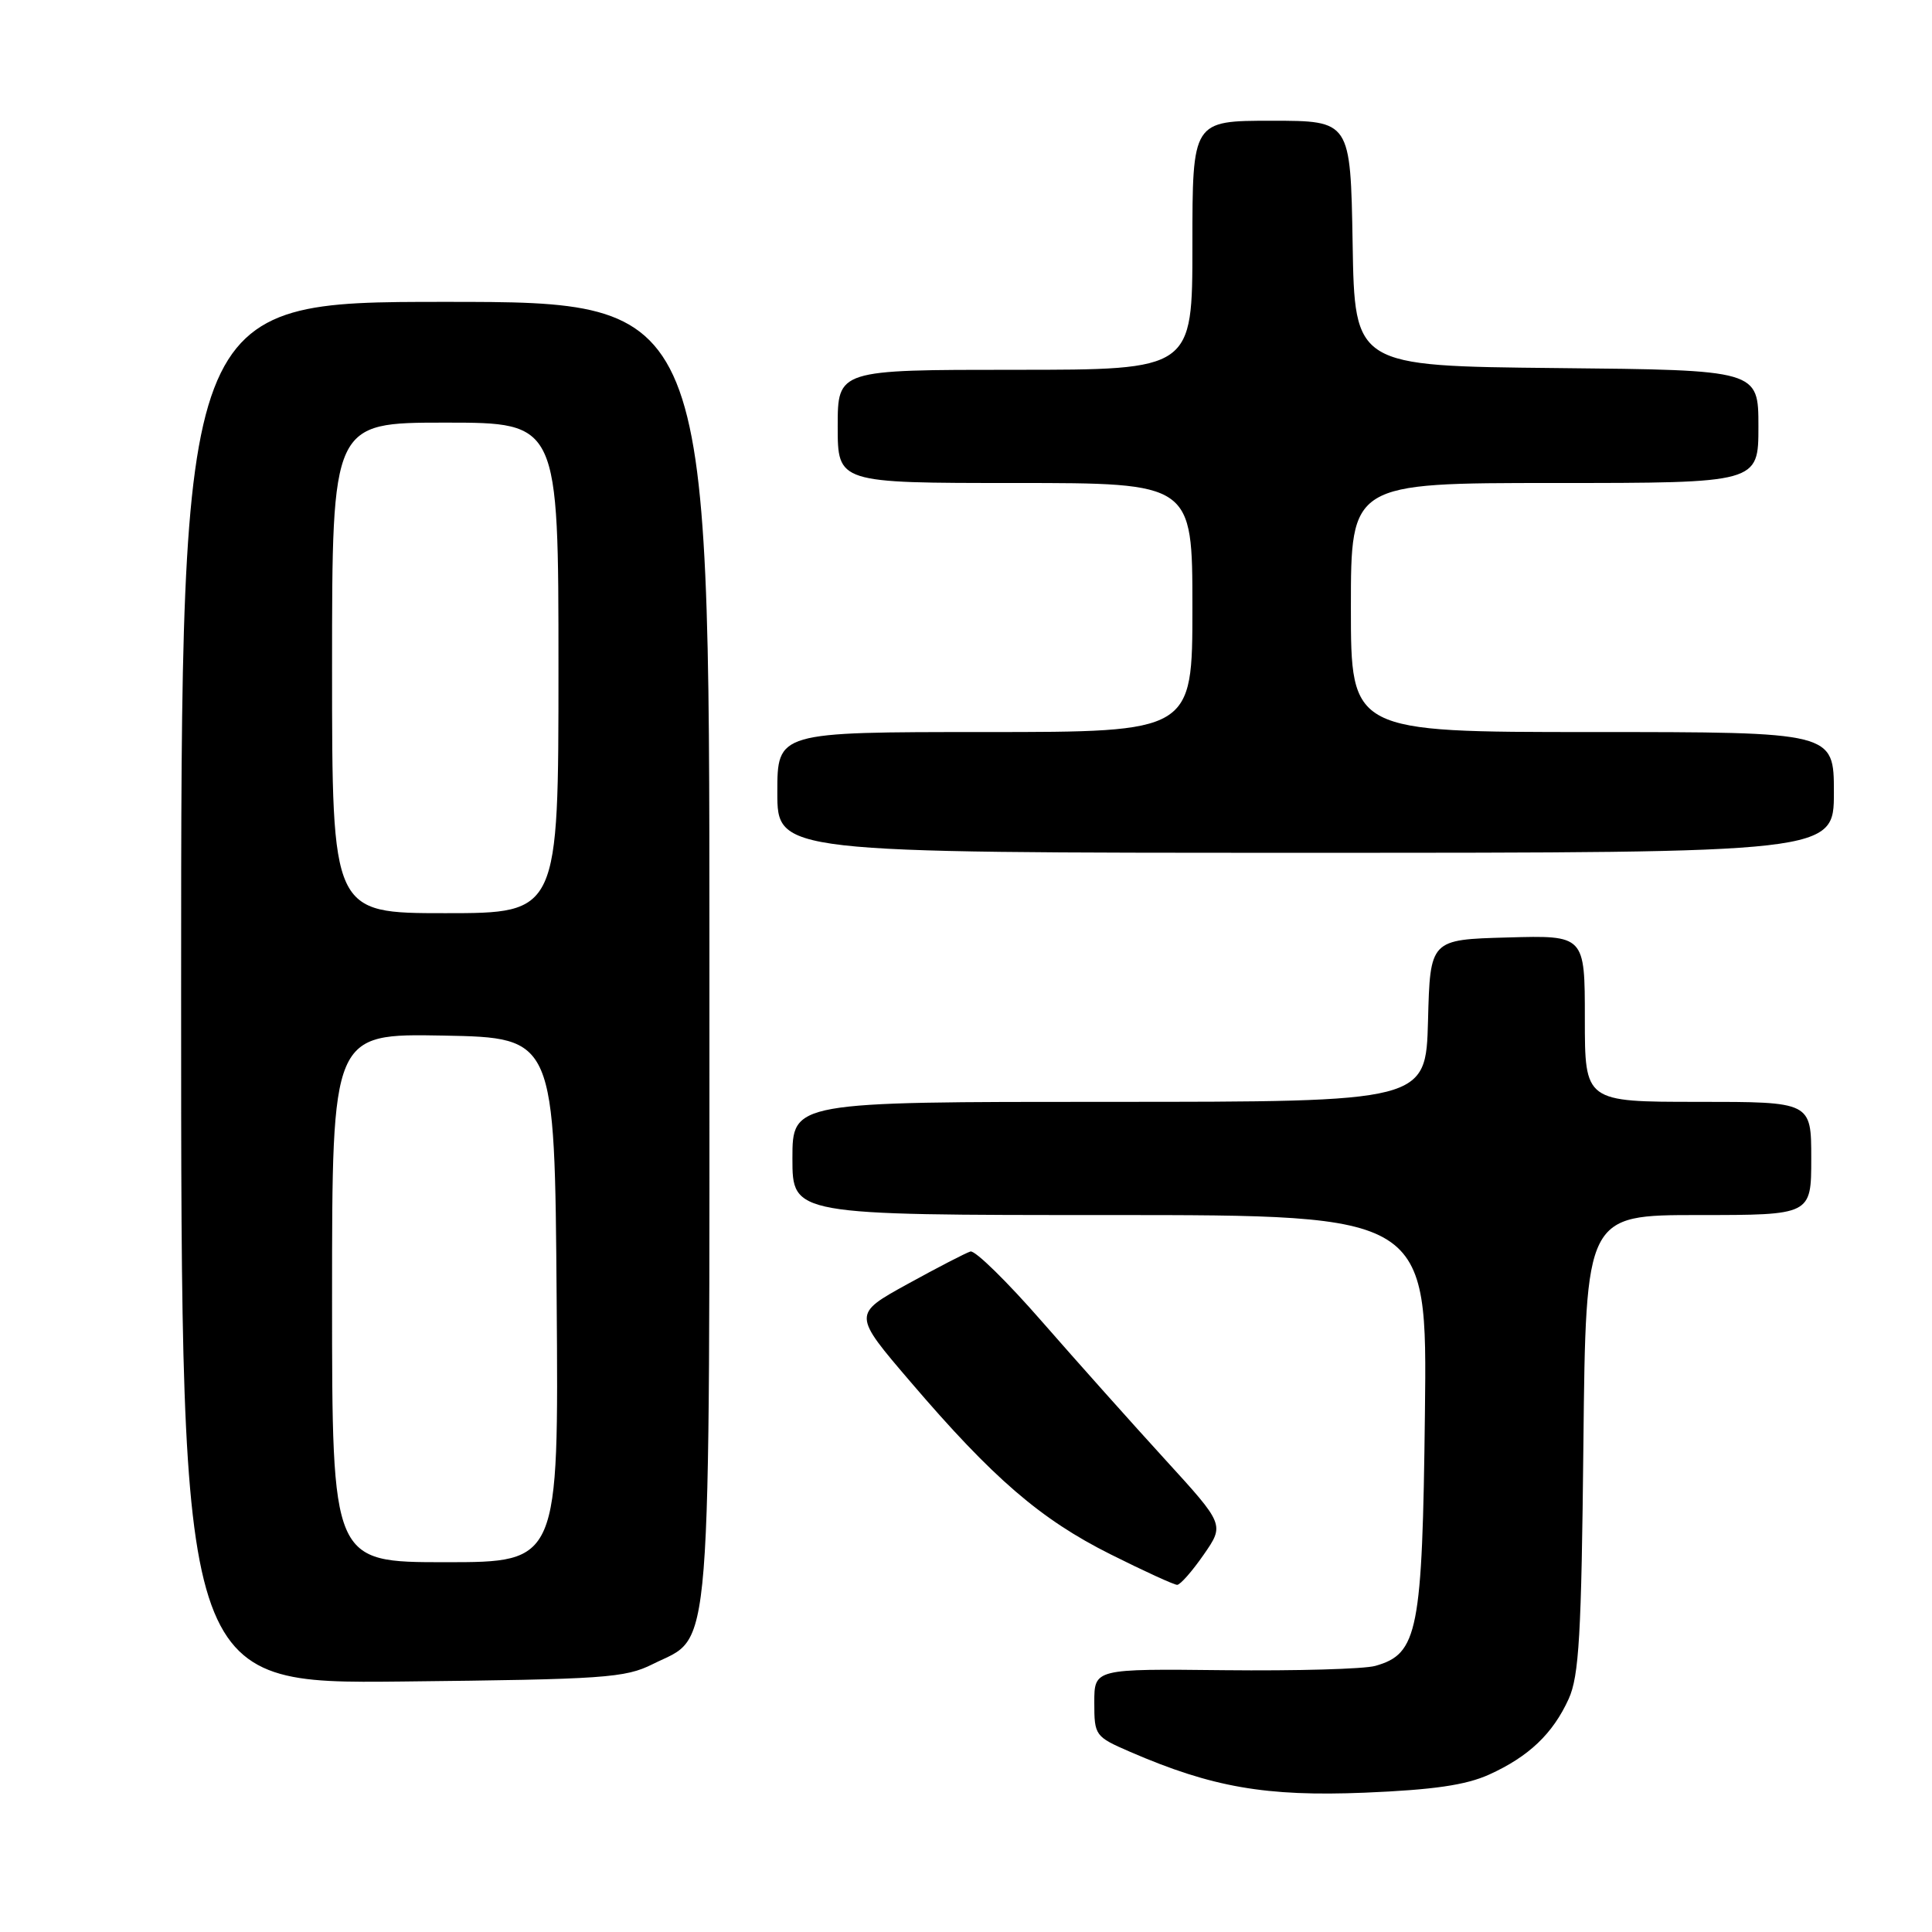 <?xml version="1.0" encoding="UTF-8" standalone="no"?>
<!DOCTYPE svg PUBLIC "-//W3C//DTD SVG 1.1//EN" "http://www.w3.org/Graphics/SVG/1.1/DTD/svg11.dtd" >
<svg xmlns="http://www.w3.org/2000/svg" xmlns:xlink="http://www.w3.org/1999/xlink" version="1.1" viewBox="0 0 256 256">
 <g >
 <path fill="currentColor"
d=" M 197.32 235.14 C 202.57 232.76 205.76 229.73 207.86 225.11 C 209.23 222.08 209.55 216.66 209.81 191.25 C 210.13 161.00 210.13 161.00 225.07 161.00 C 240.00 161.00 240.00 161.00 240.00 153.50 C 240.00 146.00 240.00 146.00 225.00 146.00 C 210.00 146.00 210.00 146.00 210.00 134.97 C 210.00 123.93 210.00 123.93 199.75 124.22 C 189.50 124.50 189.50 124.50 189.22 135.25 C 188.93 146.00 188.93 146.00 146.97 146.00 C 105.00 146.00 105.00 146.00 105.00 153.50 C 105.00 161.00 105.00 161.00 147.06 161.00 C 189.12 161.00 189.12 161.00 188.81 187.25 C 188.47 216.22 187.89 219.15 182.23 220.74 C 180.73 221.16 171.74 221.41 162.25 221.31 C 145.00 221.12 145.00 221.12 145.00 225.59 C 145.00 229.98 145.10 230.11 149.75 232.13 C 160.61 236.83 167.73 238.07 180.82 237.54 C 189.93 237.16 194.22 236.54 197.32 235.14 Z  M 86.50 220.50 C 94.46 216.52 94.00 222.33 94.00 125.75 C 94.00 40.00 94.00 40.00 59.00 40.00 C 24.00 40.00 24.00 40.00 24.00 131.56 C 24.00 223.11 24.00 223.11 53.25 222.81 C 80.15 222.52 82.82 222.34 86.50 220.50 Z  M 159.49 206.01 C 162.26 202.02 162.26 202.02 154.38 193.39 C 150.05 188.65 142.72 180.44 138.09 175.14 C 133.47 169.84 129.20 165.65 128.59 165.83 C 127.99 166.01 124.23 167.95 120.24 170.15 C 112.98 174.15 112.98 174.15 120.68 183.14 C 131.57 195.88 137.87 201.31 147.14 205.95 C 151.59 208.18 155.57 210.00 155.98 210.00 C 156.39 210.00 157.97 208.20 159.49 206.01 Z  M 243.00 105.00 C 243.00 97.00 243.00 97.00 211.00 97.00 C 179.00 97.00 179.00 97.00 179.00 80.50 C 179.00 64.00 179.00 64.00 206.00 64.00 C 233.00 64.00 233.00 64.00 233.00 56.52 C 233.00 49.03 233.00 49.03 206.25 48.77 C 179.50 48.50 179.50 48.50 179.23 32.25 C 178.95 16.00 178.95 16.00 168.48 16.00 C 158.00 16.00 158.00 16.00 158.00 32.50 C 158.00 49.00 158.00 49.00 134.50 49.00 C 111.00 49.00 111.00 49.00 111.00 56.50 C 111.00 64.00 111.00 64.00 134.50 64.00 C 158.00 64.00 158.00 64.00 158.00 80.50 C 158.00 97.00 158.00 97.00 130.50 97.00 C 103.00 97.00 103.00 97.00 103.00 105.00 C 103.00 113.00 103.00 113.00 173.00 113.00 C 243.00 113.00 243.00 113.00 243.00 105.00 Z  M 44.00 171.97 C 44.00 136.95 44.00 136.95 58.75 137.22 C 73.50 137.50 73.50 137.50 73.76 172.25 C 74.03 207.00 74.03 207.00 59.01 207.00 C 44.00 207.00 44.00 207.00 44.00 171.97 Z  M 44.00 88.50 C 44.00 56.00 44.00 56.00 59.00 56.00 C 74.00 56.00 74.00 56.00 74.00 88.50 C 74.00 121.00 74.00 121.00 59.00 121.00 C 44.00 121.00 44.00 121.00 44.00 88.50 Z "/>
</g>
</svg>